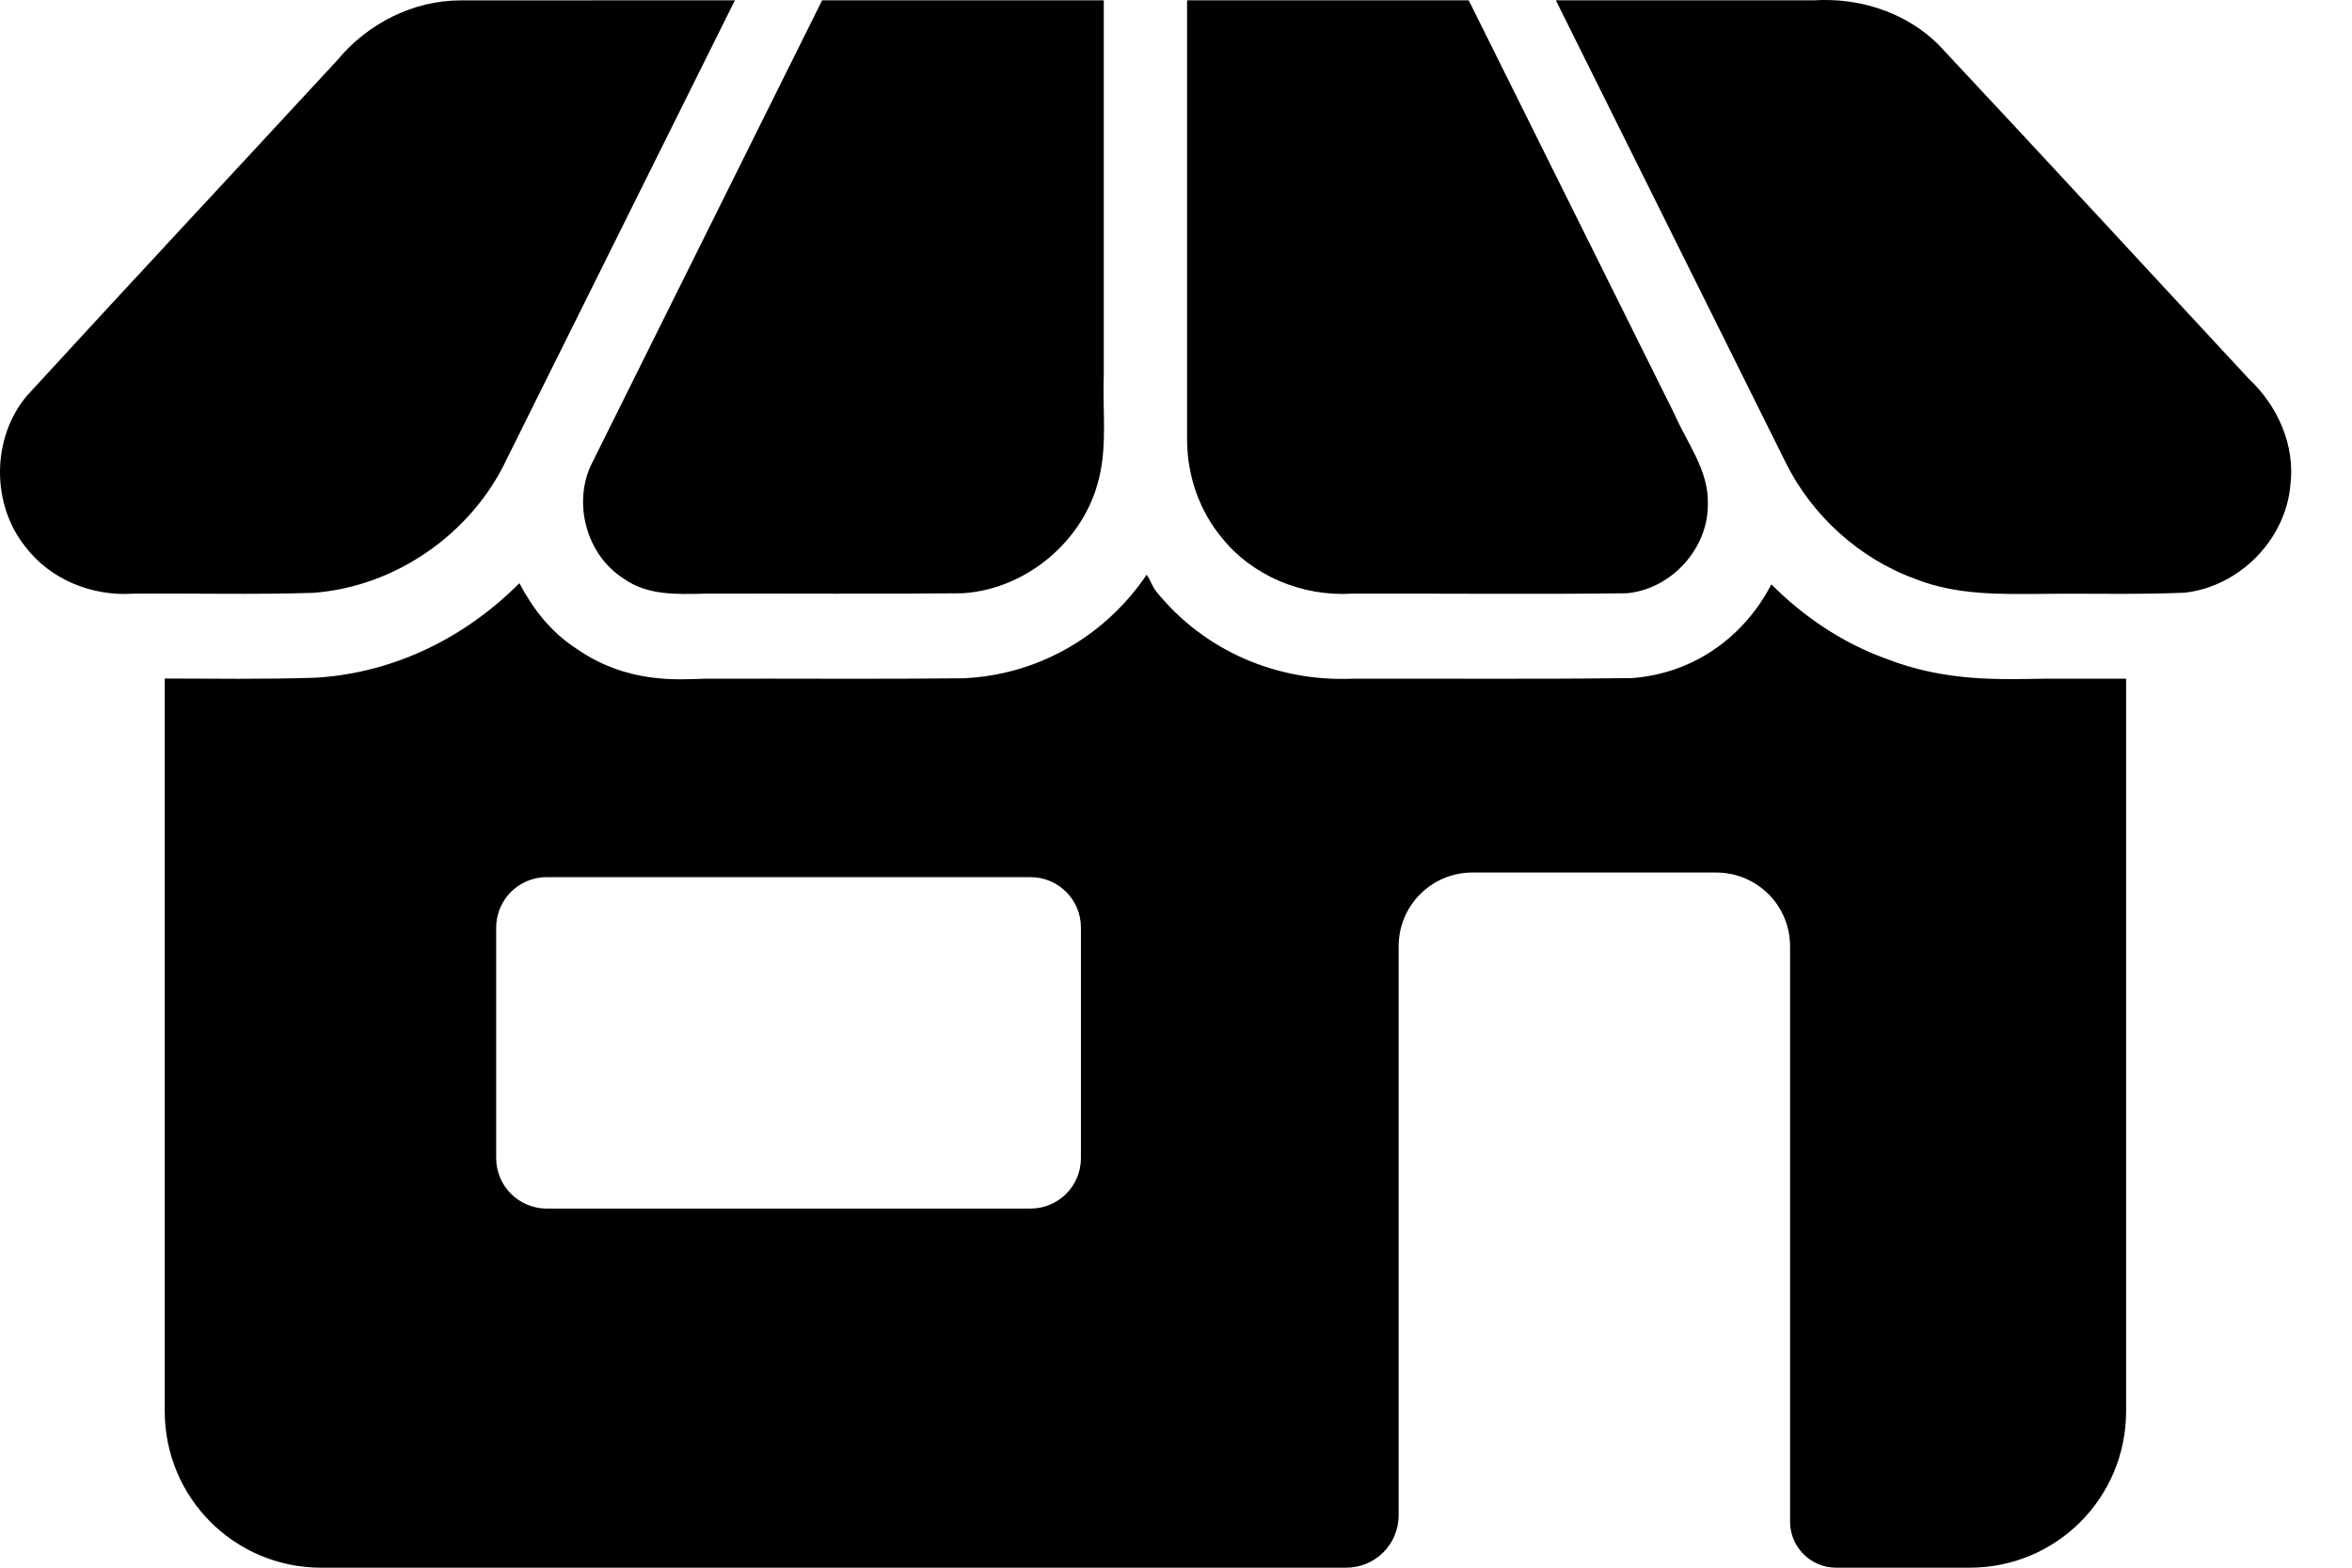 <svg width="24" height="16" viewBox="0 0 24 16" fill="none" xmlns="http://www.w3.org/2000/svg">
<path d="M18.61 0C18.582 0 18.553 0.001 18.525 0.003H15.876L18.222 4.722C18.487 5.259 18.974 5.703 19.545 5.909C19.961 6.075 20.413 6.065 20.852 6.061C21.332 6.055 21.813 6.07 22.292 6.049C22.852 5.988 23.328 5.504 23.372 4.942C23.42 4.54 23.239 4.139 22.948 3.867C21.891 2.729 20.84 1.586 19.778 0.453C19.47 0.149 19.039 -0.004 18.61 7.00565e-05L18.61 0ZM7.499 0.003C6.565 0.003 5.632 0.004 4.699 0.004C4.215 0.004 3.75 0.242 3.444 0.612C2.388 1.756 1.324 2.894 0.272 4.042C-0.086 4.471 -0.091 5.144 0.259 5.58C0.513 5.916 0.943 6.088 1.36 6.059C1.969 6.054 2.579 6.07 3.188 6.051C4.03 5.993 4.813 5.449 5.171 4.685C5.947 3.124 6.723 1.564 7.499 0.003L7.499 0.003ZM8.389 0.003C7.608 1.573 6.828 3.143 6.047 4.714C5.836 5.118 5.979 5.664 6.367 5.907C6.607 6.079 6.911 6.065 7.192 6.059C8.068 6.056 8.946 6.064 9.822 6.055C10.474 6.014 11.063 5.519 11.214 4.883C11.3 4.537 11.249 4.176 11.263 3.823V0.003L8.389 0.003ZM12.113 0.003V4.495C12.115 4.859 12.241 5.217 12.469 5.49C12.784 5.882 13.294 6.089 13.793 6.059C14.728 6.056 15.664 6.067 16.598 6.055C17.054 6.015 17.436 5.596 17.427 5.137C17.435 4.8 17.215 4.522 17.086 4.226C16.387 2.818 15.687 1.41 14.987 0.003L12.113 0.003ZM11.701 5.865C11.294 6.467 10.635 6.872 9.876 6.92C9.861 6.921 9.845 6.922 9.83 6.923C8.943 6.932 8.066 6.924 7.197 6.927C6.935 6.933 6.414 6.986 5.89 6.626C5.62 6.452 5.438 6.214 5.3 5.952C4.756 6.498 4.042 6.861 3.247 6.915C3.237 6.916 3.226 6.916 3.215 6.917C2.685 6.934 2.175 6.926 1.681 6.925V14.402C1.681 15.287 2.393 16 3.278 16H13.737C13.879 16 14.015 15.944 14.116 15.843C14.216 15.743 14.272 15.607 14.272 15.465V9.658C14.272 9.241 14.608 8.905 15.026 8.905H17.511C17.929 8.905 18.266 9.241 18.266 9.658V15.53C18.266 15.79 18.477 16 18.736 16H20.099C20.984 16 21.695 15.287 21.695 14.402V6.927C21.406 6.928 21.128 6.925 20.862 6.927C20.434 6.932 19.861 6.965 19.238 6.72C18.791 6.557 18.402 6.291 18.075 5.964C17.805 6.485 17.305 6.864 16.674 6.919C16.652 6.921 16.631 6.921 16.61 6.921C15.662 6.933 14.724 6.924 13.797 6.927C13.043 6.958 12.298 6.653 11.801 6.04C11.757 5.987 11.74 5.921 11.701 5.866L11.701 5.865ZM5.581 8.952H10.514C10.8 8.952 11.03 9.182 11.03 9.468V11.819C11.03 12.105 10.8 12.335 10.514 12.335H5.581C5.294 12.335 5.063 12.105 5.063 11.819V9.468C5.063 9.182 5.294 8.952 5.581 8.952Z" fill="black"/>
</svg>
